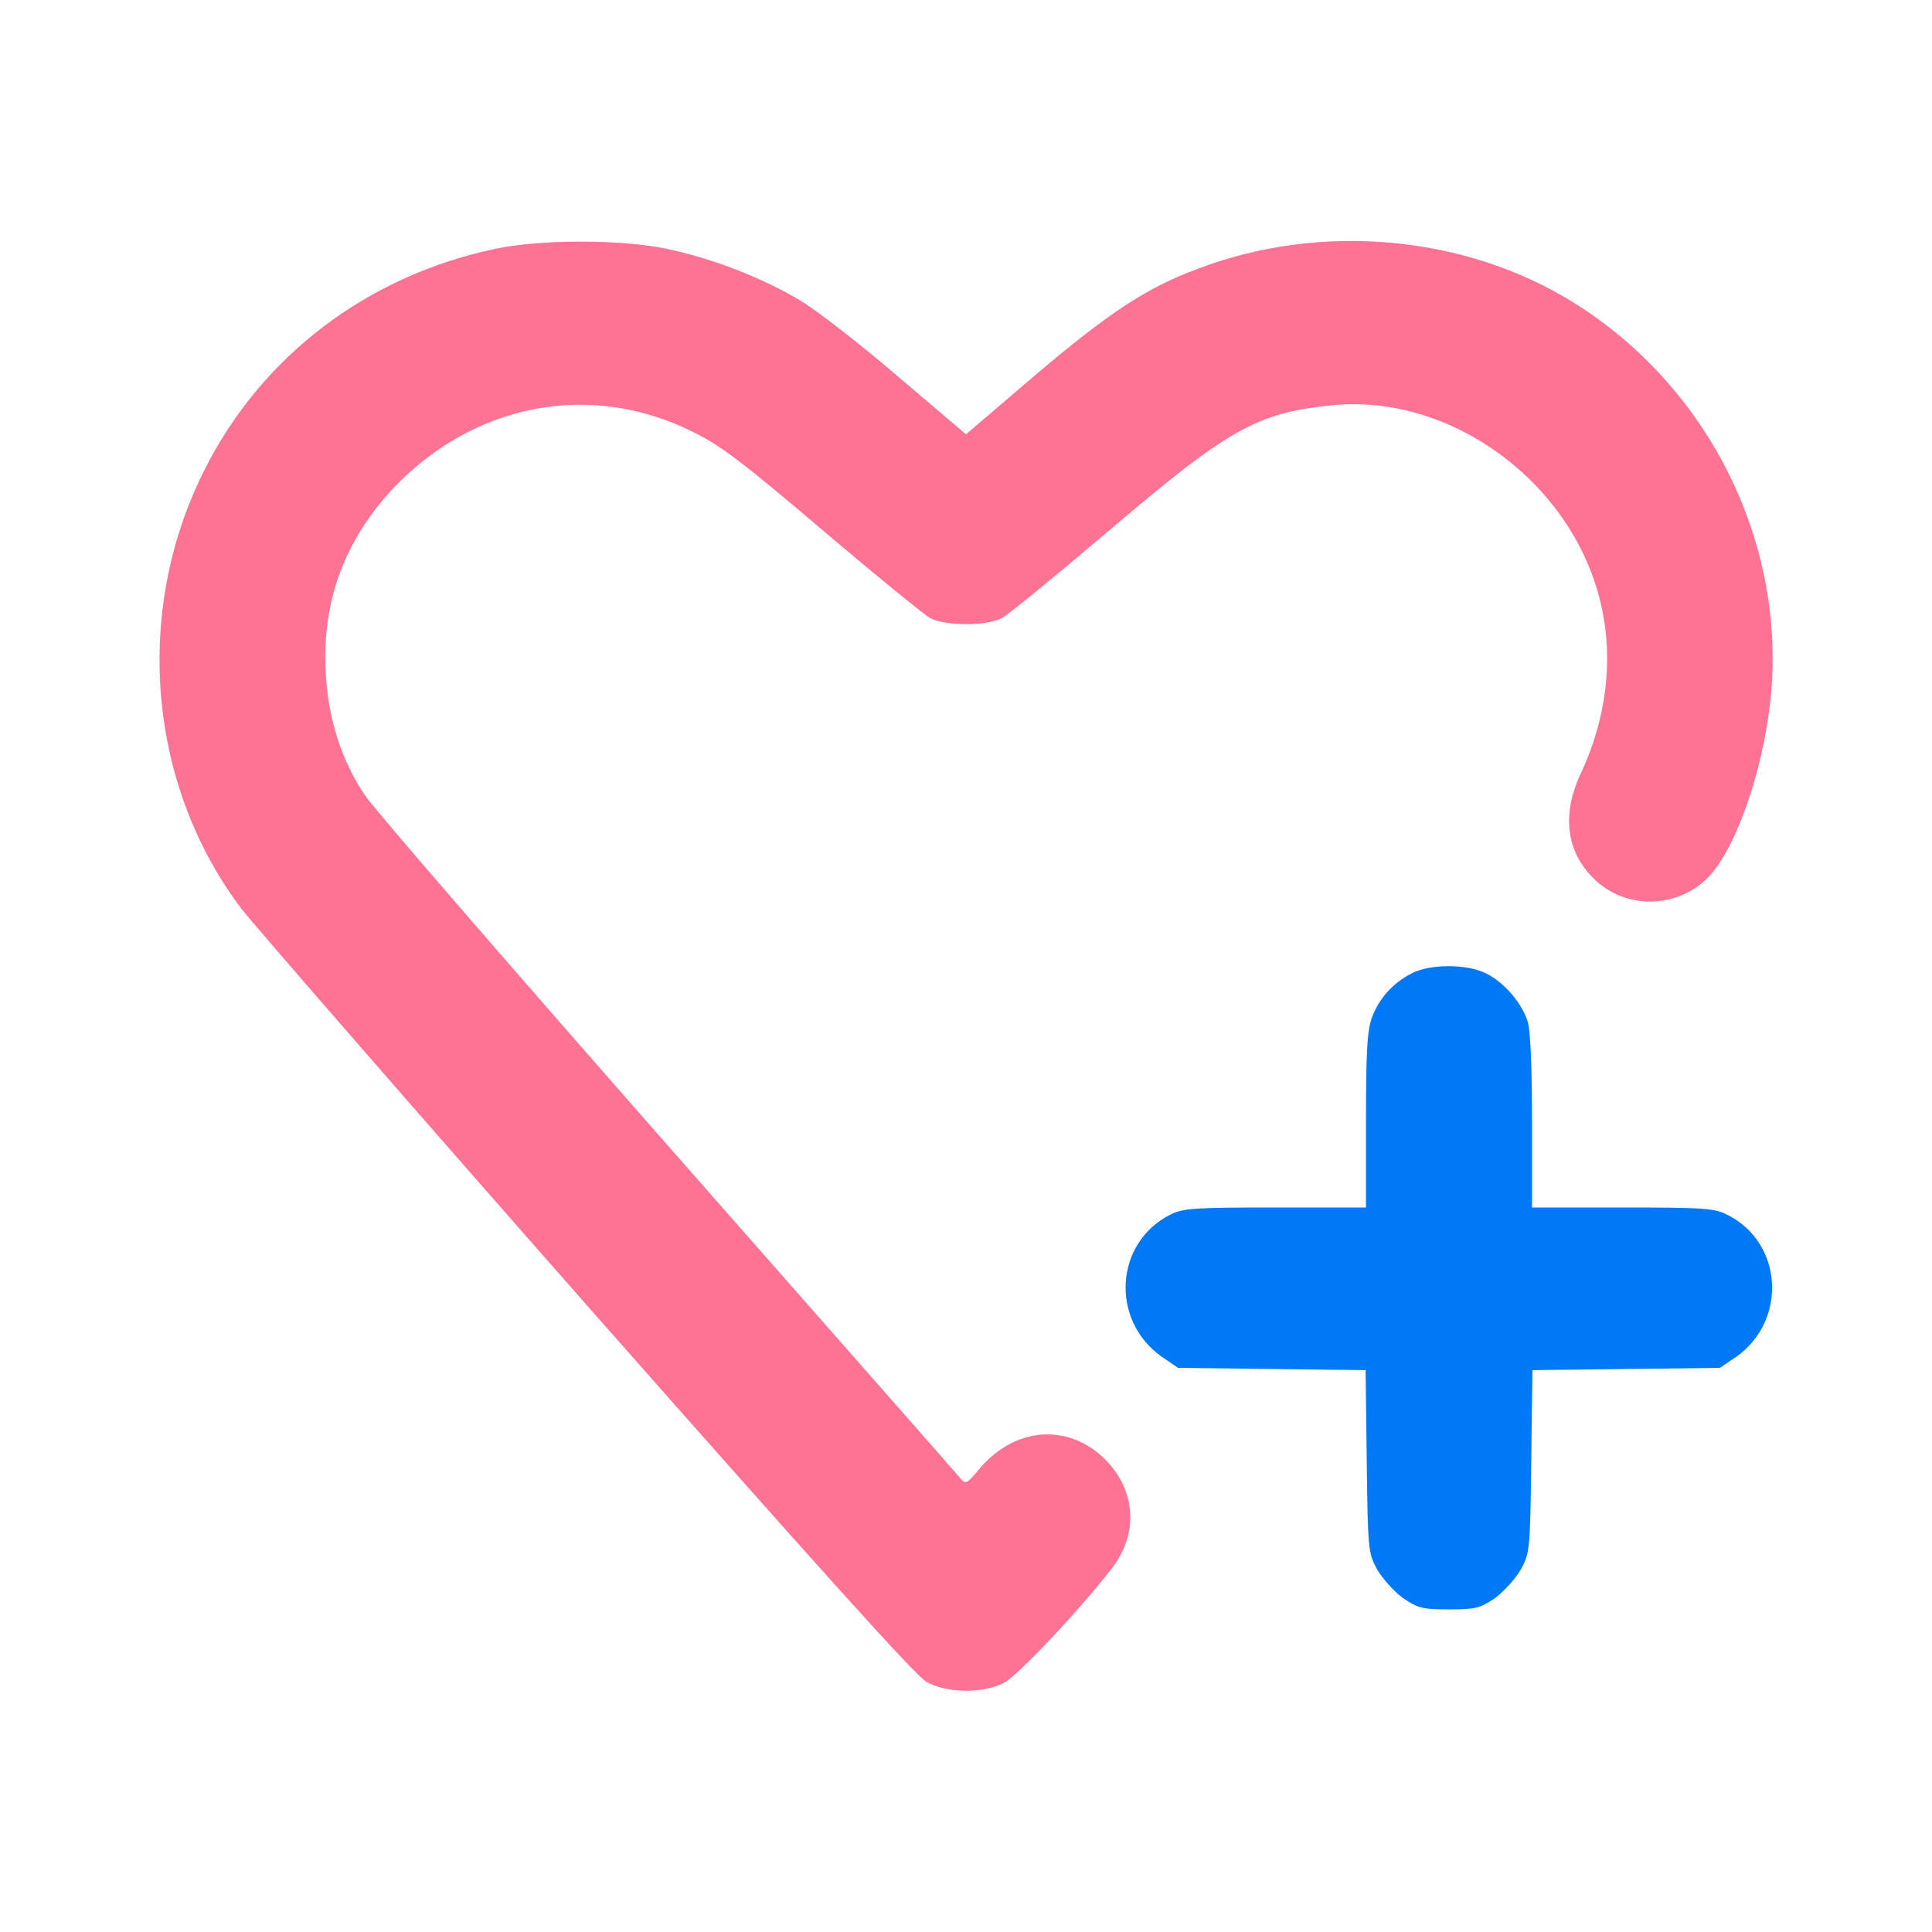 <svg width="120" height="120" viewBox="0 0 120 120" fill="none" xmlns="http://www.w3.org/2000/svg">
<path d="M30.703 15.469C22.758 17.156 16.219 22.148 12.68 29.227C8.273 38.016 9.188 48.703 14.953 56.391C15.727 57.398 25.406 68.531 36.469 81.094C50.344 96.82 56.883 104.109 57.539 104.461C58.781 105.164 61.031 105.211 62.344 104.531C63.188 104.109 67.008 100.055 69.047 97.43C70.711 95.297 70.57 92.625 68.695 90.703C66.445 88.383 63.07 88.594 60.867 91.195C60 92.227 59.977 92.227 59.578 91.734C59.367 91.477 51.211 82.219 41.484 71.156C31.758 60.094 23.297 50.32 22.688 49.43C21.211 47.25 20.367 44.625 20.227 41.719C19.992 37.312 21.445 33.469 24.492 30.258C29.508 25.031 36.703 23.672 43.008 26.812C44.789 27.68 46.102 28.688 51.094 32.93C54.375 35.719 57.398 38.18 57.773 38.391C58.219 38.625 59.039 38.766 60 38.766C60.961 38.766 61.781 38.625 62.227 38.391C62.625 38.18 65.602 35.742 68.859 32.977C76.289 26.648 78.07 25.641 82.734 25.172C90.211 24.422 97.805 30.094 99.469 37.664C100.219 41.016 99.773 44.672 98.18 48.047C96.938 50.719 97.312 53.109 99.234 54.797C101.156 56.461 104.109 56.391 105.984 54.609C107.742 52.922 109.477 48.047 109.969 43.453C110.977 33.773 106.172 24.07 97.781 18.82C91.031 14.602 82.078 13.781 74.414 16.688C71.18 17.883 68.836 19.453 64.219 23.367L60 26.977L55.781 23.391C53.461 21.398 50.719 19.266 49.688 18.656C47.391 17.273 44.203 16.031 41.367 15.445C38.531 14.859 33.492 14.859 30.703 15.469Z" fill="#FE7294"/>
<path d="M87.656 60.469C86.484 61.078 85.617 62.062 85.195 63.258C84.914 64.055 84.844 65.414 84.844 69.633V75H79.219C74.086 75 73.5 75.047 72.68 75.445C69.234 77.203 68.953 81.984 72.141 84.258L73.172 84.961L78.984 85.031L84.82 85.102L84.891 90.773C84.961 96.328 84.984 96.469 85.547 97.5C85.875 98.062 86.602 98.859 87.141 99.258C88.078 99.891 88.336 99.961 90 99.961C91.664 99.961 91.922 99.891 92.859 99.258C93.398 98.859 94.125 98.062 94.453 97.5C95.016 96.469 95.039 96.328 95.109 90.773L95.18 85.102L101.016 85.031L106.828 84.961L107.859 84.258C111.023 82.008 110.742 77.203 107.32 75.469C106.5 75.047 105.937 75 100.781 75H95.156V69.703C95.156 66.398 95.062 64.055 94.898 63.492C94.547 62.32 93.445 61.031 92.32 60.469C91.125 59.859 88.805 59.859 87.656 60.469Z" fill="#0179F6"/>
</svg>
